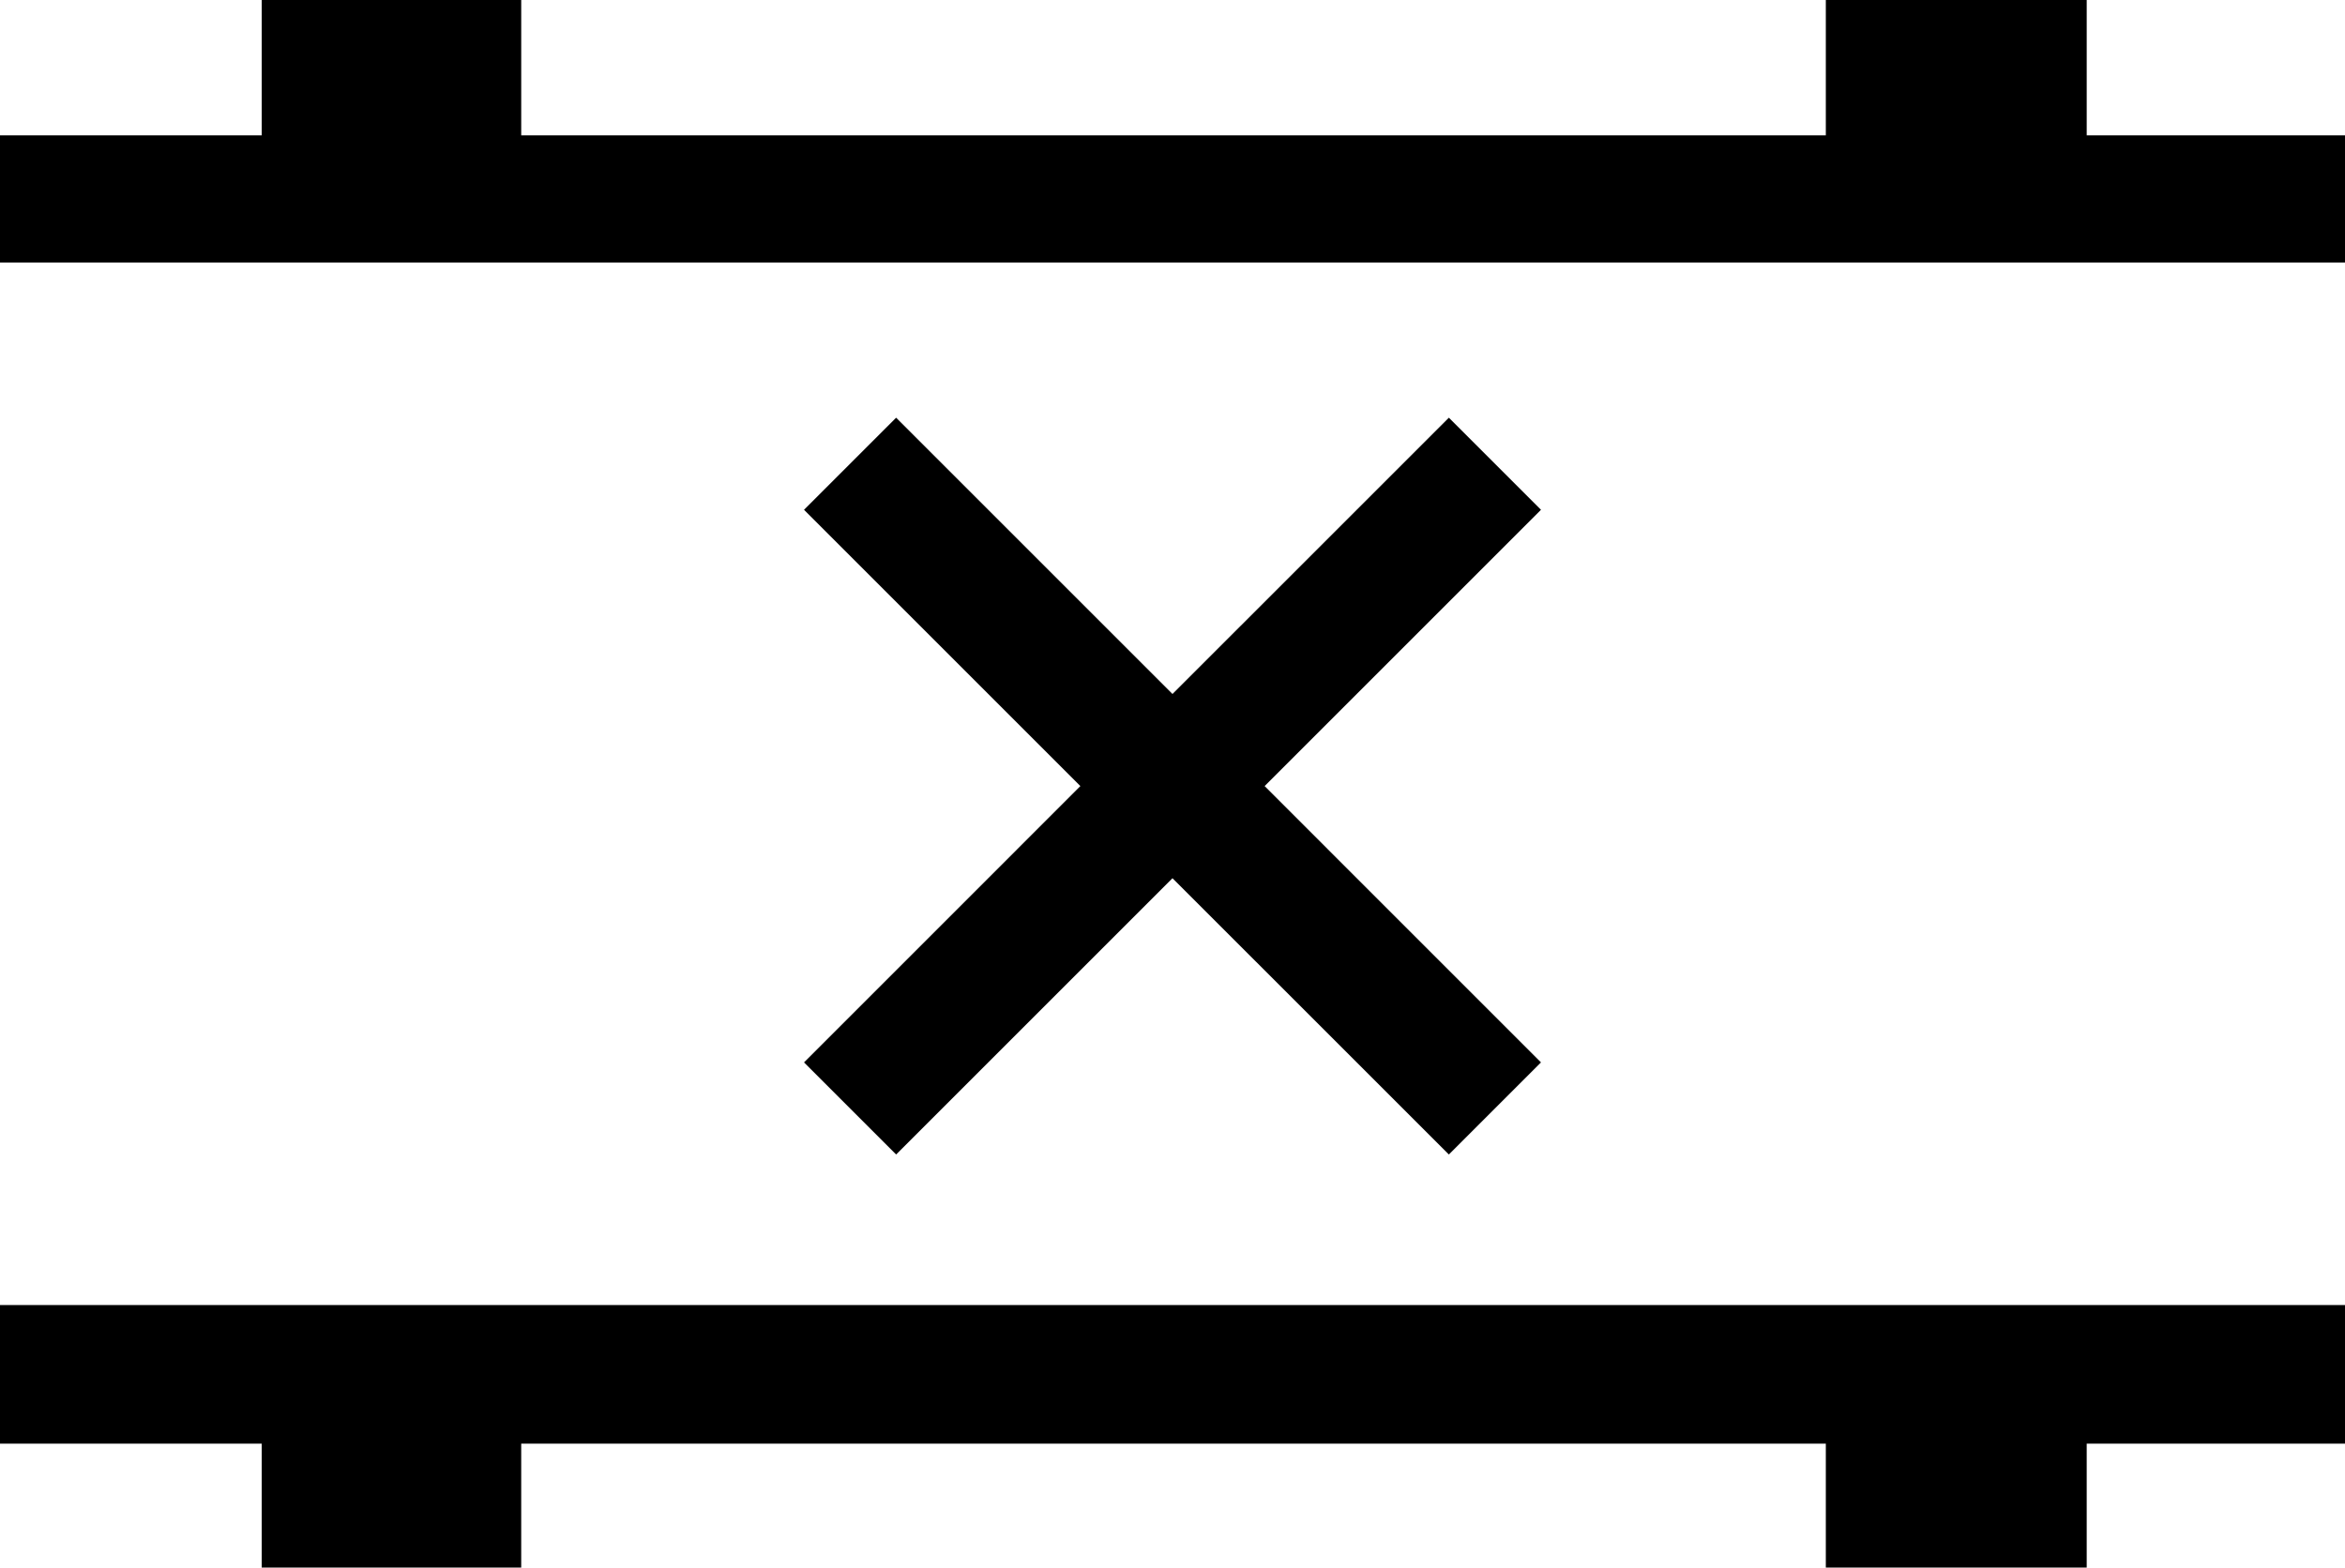 <?xml version="1.0" encoding="UTF-8"?>
<svg id="Layer_2" data-name="Layer 2" xmlns="http://www.w3.org/2000/svg" viewBox="0 0 609.45 407.49">
  <g id="ITERATION_01_ICONS" data-name="ITERATION 01 ICONS">
    <g>
      <polygon points="400.49 132.52 376.55 108.58 304.72 180.4 232.9 108.58 208.96 132.52 280.78 204.34 208.96 276.17 232.9 300.11 304.72 228.29 376.55 300.11 400.49 276.17 328.67 204.34 400.49 132.52"/>
      <g>
        <polygon points="609.45 68.24 609.45 35.18 542.32 35.18 542.32 0 474.52 0 474.52 35.18 135.46 35.18 135.46 0 68.01 0 68.01 35.18 0 35.18 0 68.24 609.45 68.24"/>
        <polygon points="0 339.25 0 375.27 39.75 375.27 68.01 375.27 68.01 407.49 135.46 407.49 135.46 375.27 474.52 375.27 474.52 407.49 542.32 407.49 542.32 375.27 609.45 375.27 609.45 339.25 0 339.25"/>
      </g>
    </g>
  </g>
</svg>